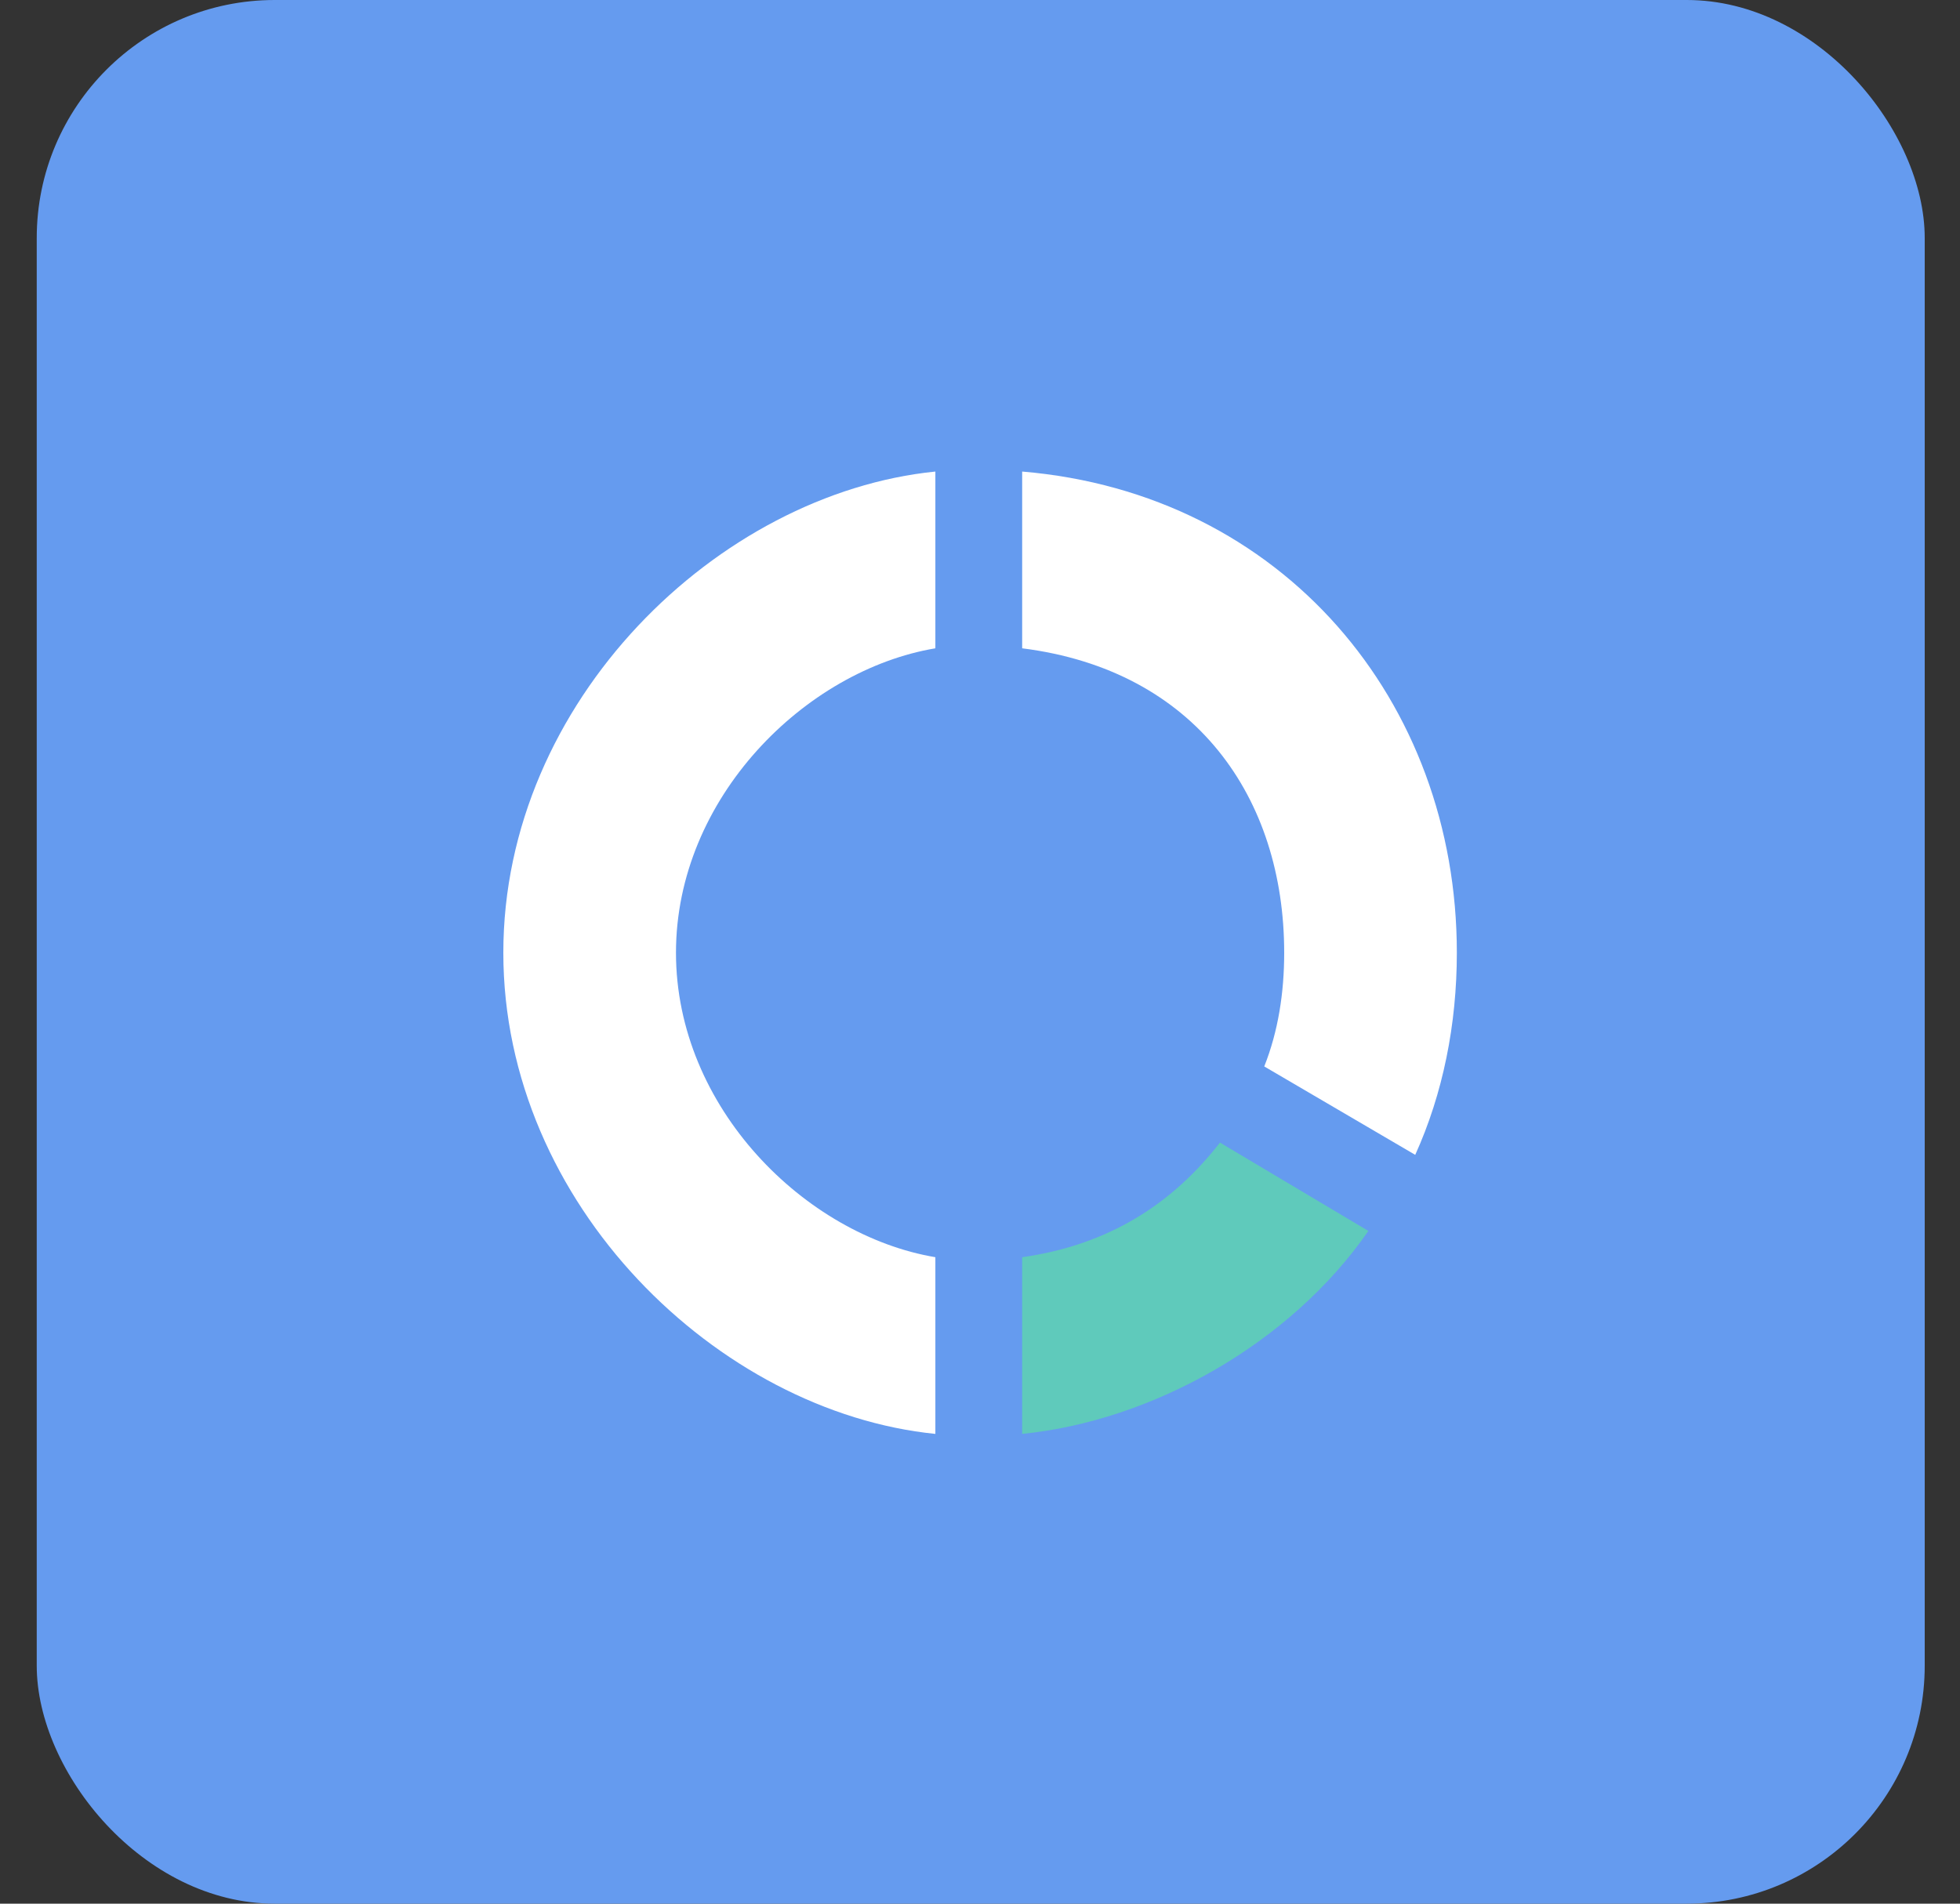 <svg width="35" height="34" viewBox="0 0 35 34" fill="none" xmlns="http://www.w3.org/2000/svg">
<rect x="0" y="0" width="35" height="34" fill="#333333" stroke="none"/>
<rect x="0.656" width="33.714" height="34" rx="4.25" fill="#659BEF"/>
<path d="M18.253 11.579C21.352 11.969 22.932 14.251 22.932 17.016C22.932 17.735 22.824 18.422 22.576 19.047L25.272 20.626C25.767 19.532 26.015 18.297 26.015 17.016C26.015 12.516 22.901 8.813 18.253 8.422V11.579H18.253Z" fill="white"/>
<path d="M16.703 22.454C14.38 22.063 12.071 19.782 12.071 17.016C12.071 14.251 14.38 11.969 16.703 11.579V8.422C12.83 8.813 8.988 12.516 8.988 17.016C8.988 21.516 12.83 25.219 16.703 25.61V22.454Z" fill="white"/>
<path d="M21.785 20.407C20.933 21.501 19.802 22.235 18.253 22.454V25.61C20.577 25.376 23.041 24.001 24.435 21.985L21.785 20.407Z" fill="#5FCABB"/>
</svg>
